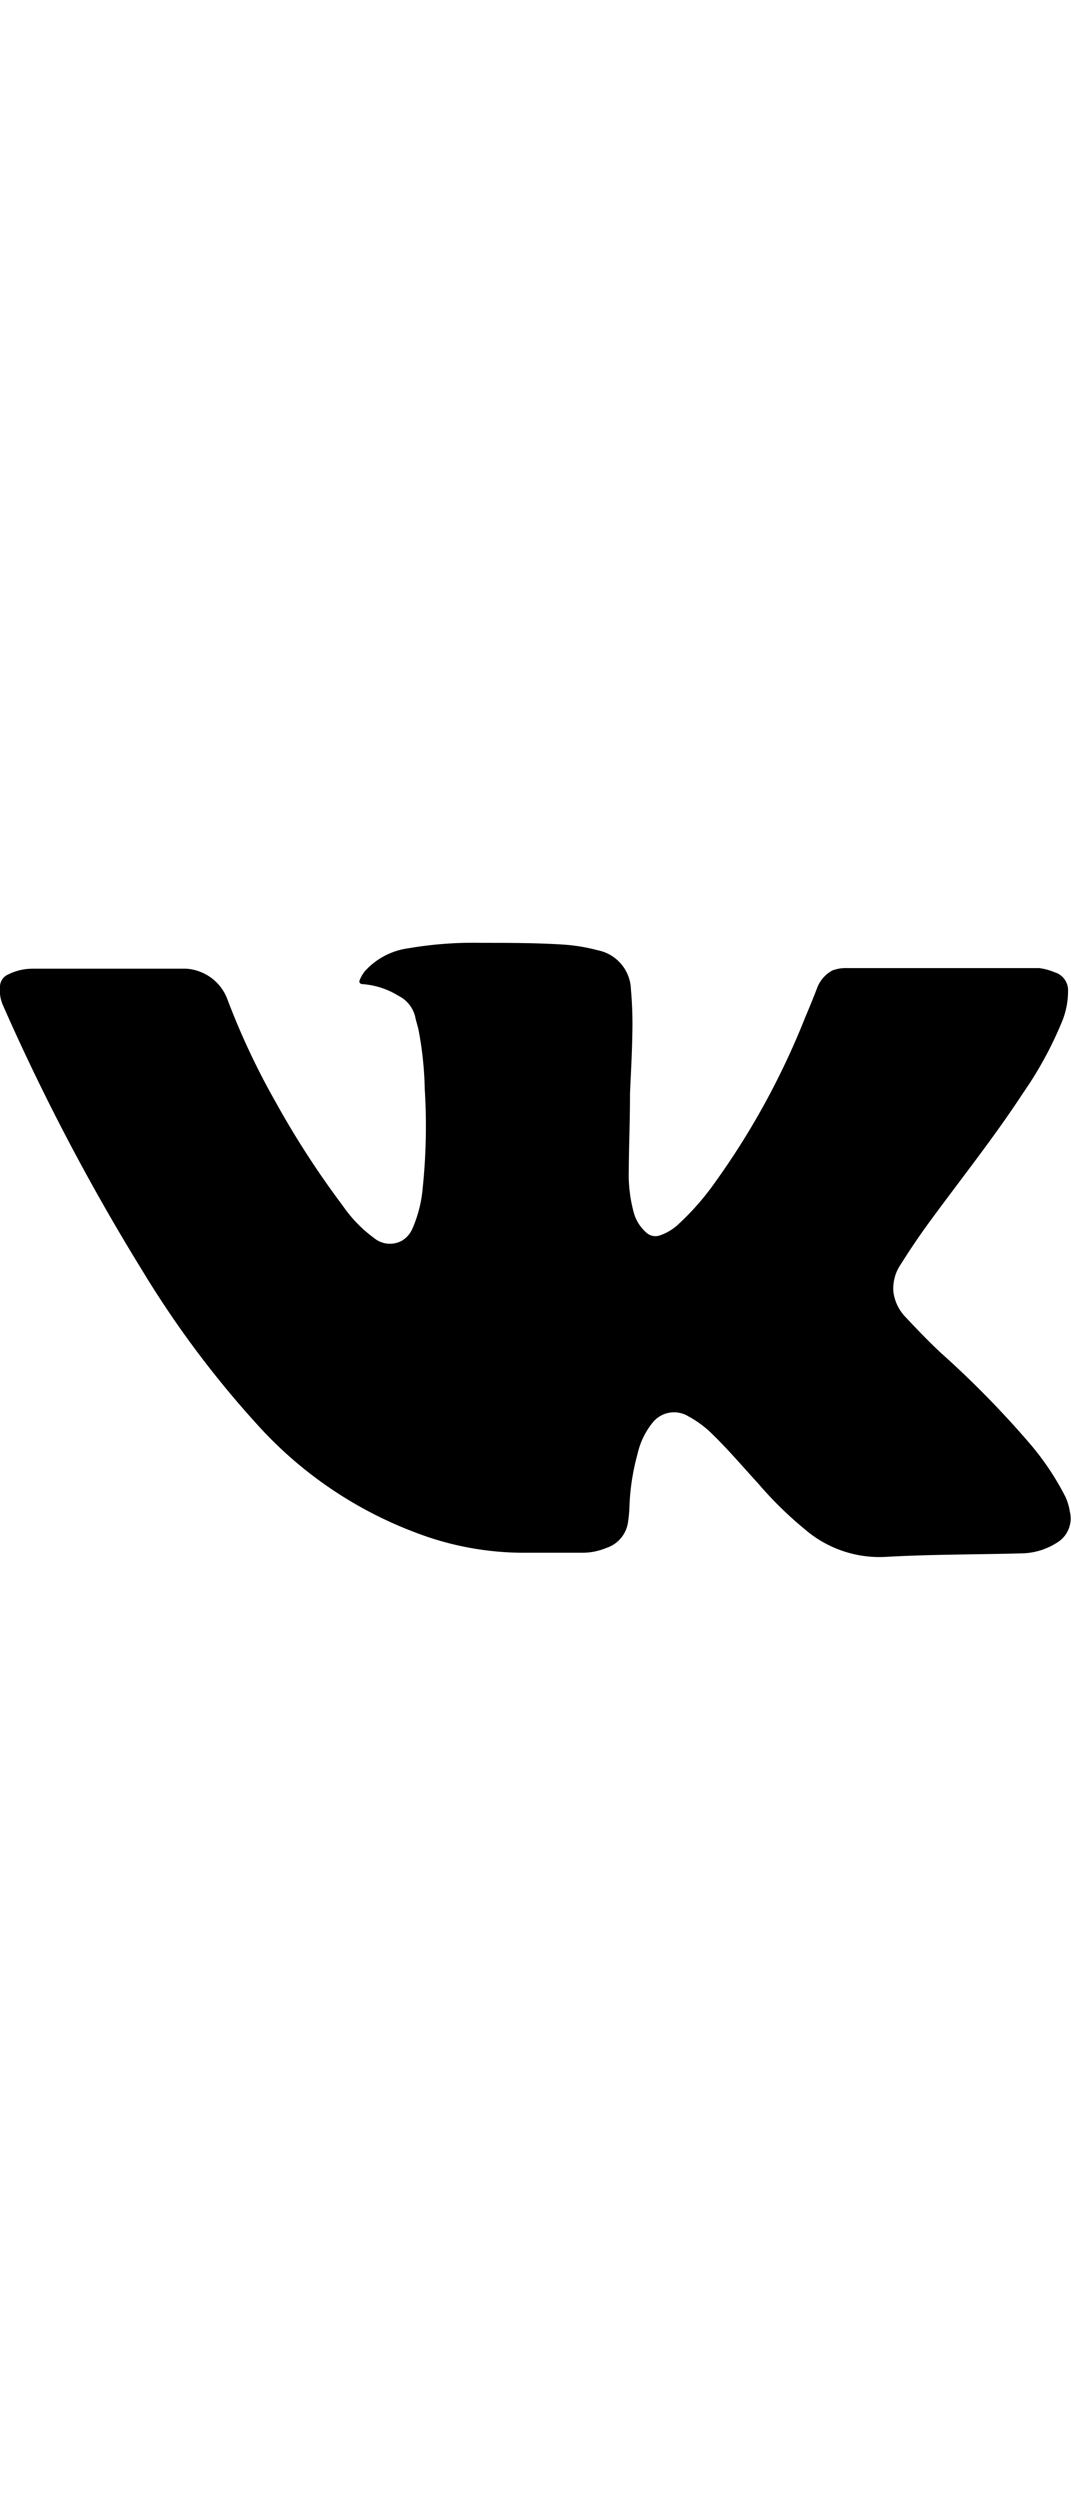 <svg width="17" xmlns="http://www.w3.org/2000/svg" viewBox="0 0 69.19 39.67"><path d="M40.7 9.75c0 1.74-.07 3.38-.08 5a9.3 9.3 0 0 0 .31 2.62 2.64 2.64 0 0 0 .88 1.39.86.86 0 0 0 .77.15 3.25 3.25 0 0 0 1.25-.74 16.8 16.8 0 0 0 2.3-2.61A49.42 49.42 0 0 0 52 4.86c.27-.64.53-1.27.78-1.92a2.14 2.14 0 0 1 1-1.16 2.45 2.45 0 0 1 .91-.15h12.44a3.83 3.83 0 0 1 1 .27A1.21 1.21 0 0 1 69 3.11a5.2 5.2 0 0 1-.4 2 24.24 24.24 0 0 1-2.52 4.61c-1.87 2.86-4 5.53-6 8.26-.67.91-1.3 1.85-1.9 2.8a2.75 2.75 0 0 0-.46 1.79 2.87 2.87 0 0 0 .8 1.62c.73.78 1.47 1.55 2.25 2.28a62.11 62.11 0 0 1 5.87 6 17.55 17.55 0 0 1 2.18 3.29 3.64 3.64 0 0 1 .3 1 1.82 1.82 0 0 1-.87 2 4.34 4.34 0 0 1-2.23.67c-2.95.08-5.9.06-8.84.23A7.39 7.39 0 0 1 52 37.88a24.1 24.1 0 0 1-3-2.94c-1-1.09-1.93-2.19-3-3.23a6.81 6.81 0 0 0-1.53-1.13 1.77 1.77 0 0 0-2.27.36A4.89 4.89 0 0 0 41.19 33a14.64 14.64 0 0 0-.53 3.54 8.94 8.94 0 0 1-.09.89 2.05 2.05 0 0 1-1.4 1.65 4 4 0 0 1-1.53.31h-4a19.53 19.53 0 0 1-6.81-1.31 26.16 26.16 0 0 1-10.24-7 64 64 0 0 1-7.4-9.92 140.47 140.47 0 0 1-9-17.13A2.45 2.45 0 0 1 0 2.79a.87.87 0 0 1 .51-.74 3.54 3.54 0 0 1 1.59-.38h9.94a3.05 3.05 0 0 1 2.66 2 47 47 0 0 0 3.09 6.58A57.5 57.5 0 0 0 22.16 17a8.63 8.63 0 0 0 2 2.06 1.61 1.61 0 0 0 1.8.18 1.68 1.68 0 0 0 .69-.8 8.27 8.27 0 0 0 .66-2.63 38.59 38.59 0 0 0 .13-6.36 22.63 22.63 0 0 0-.39-3.77c-.06-.31-.17-.61-.23-.92a2.05 2.05 0 0 0-1.08-1.34 5.09 5.09 0 0 0-2.27-.75c-.23 0-.31-.12-.21-.32a2.2 2.2 0 0 1 .34-.55A4.61 4.61 0 0 1 26.39.35a24.68 24.68 0 0 1 4.7-.35c1.75 0 3.51 0 5.27.11a11.59 11.59 0 0 1 2.26.37A2.66 2.66 0 0 1 40.76 3a25.47 25.47 0 0 1 .09 2.9c-.02 1.31-.1 2.63-.15 3.85z"/></svg>